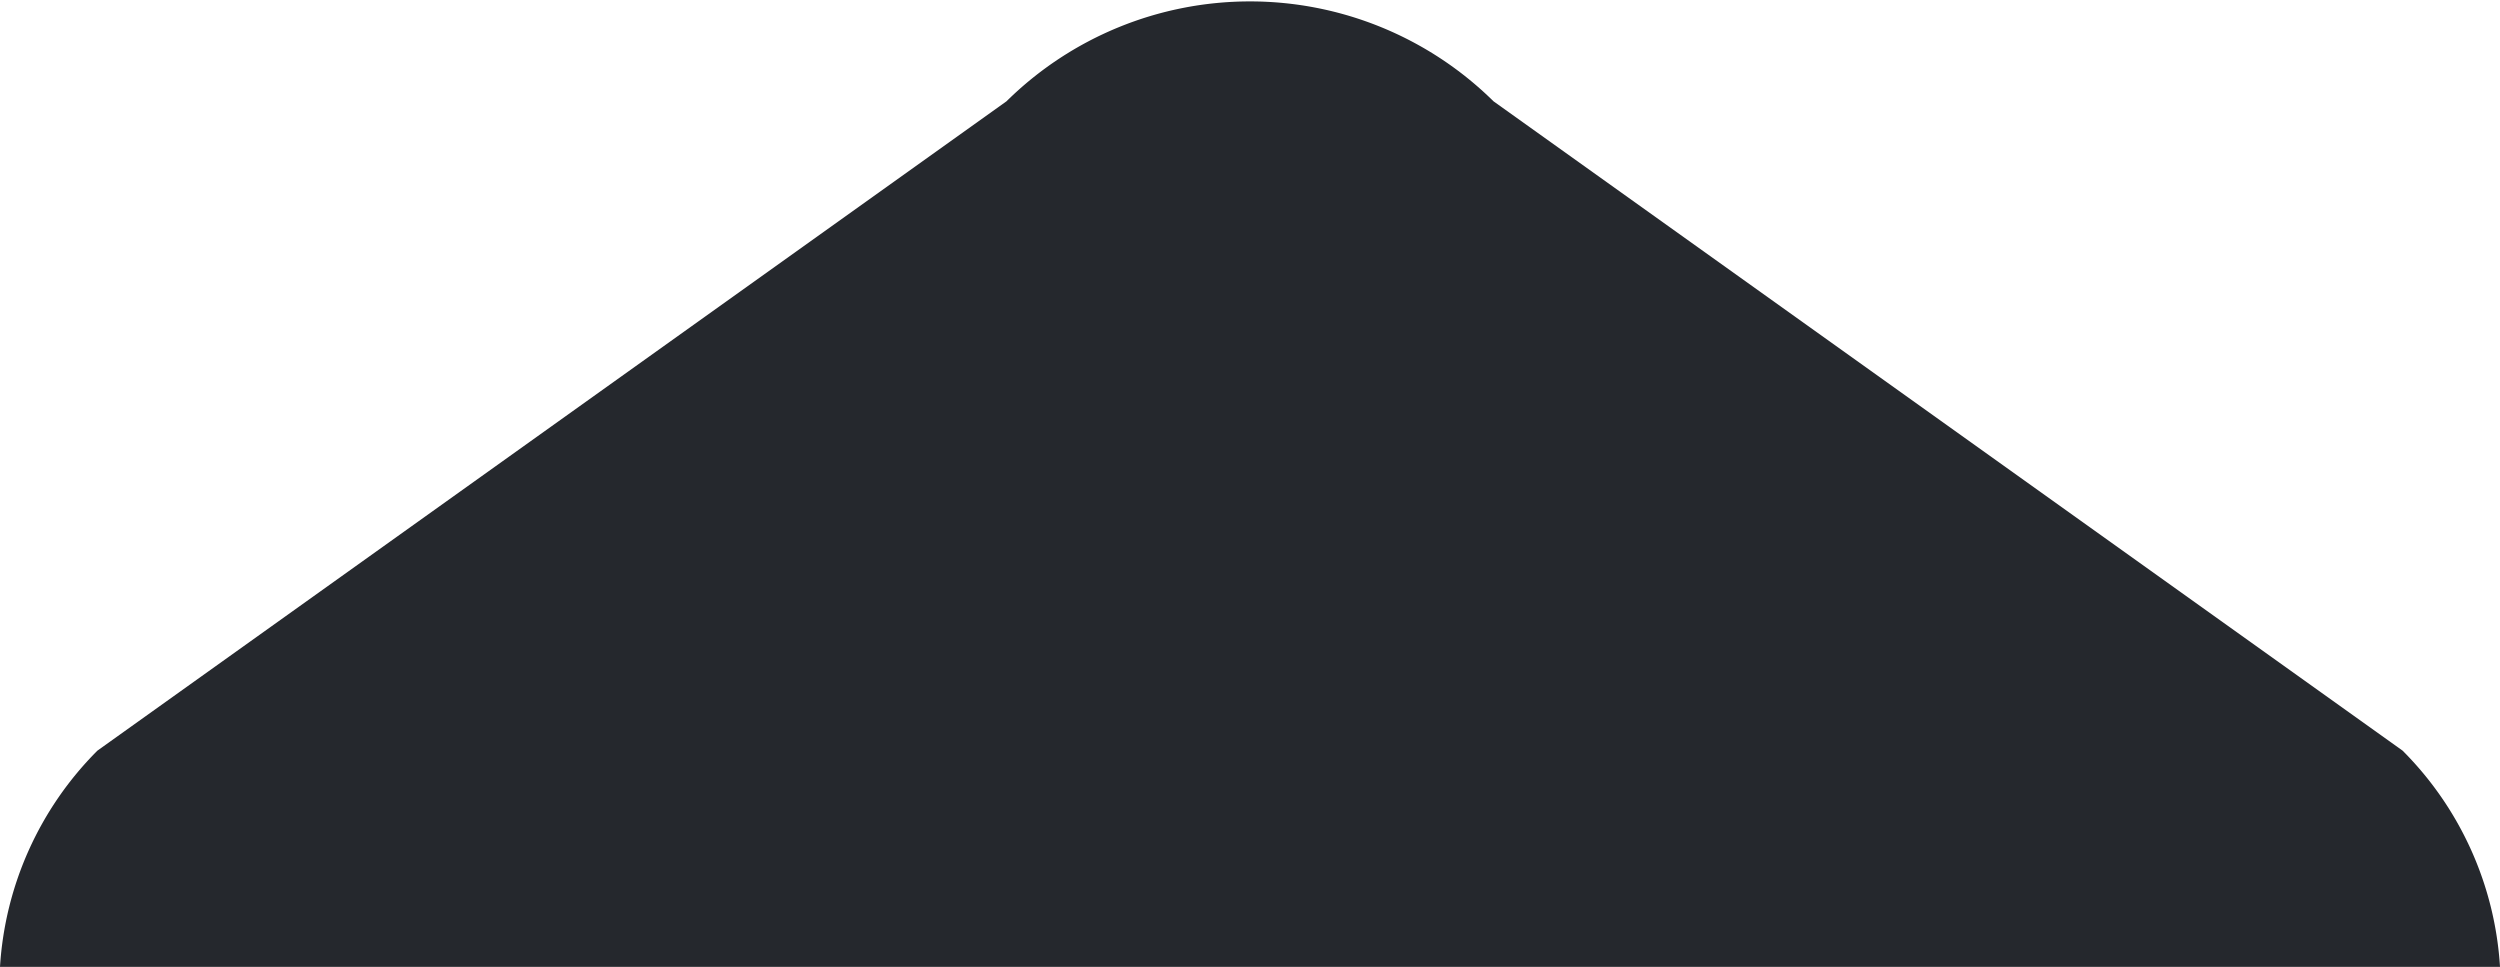 <svg xmlns="http://www.w3.org/2000/svg" viewBox="0 0 38.5 14.89">
  <defs>
    <style>
      .a {
        fill: rgb(37, 40, 45);
        fill-rule: evenodd;
      }
    </style>
  </defs>
  <path class="a" d="M37,11.56l-14-10a5.34,5.34,0,0,0-7.5,0l-14,10A5.16,5.16,0,0,0,0,14.89H38.5A5.16,5.16,0,0,0,37,11.56Z"/>
</svg>
